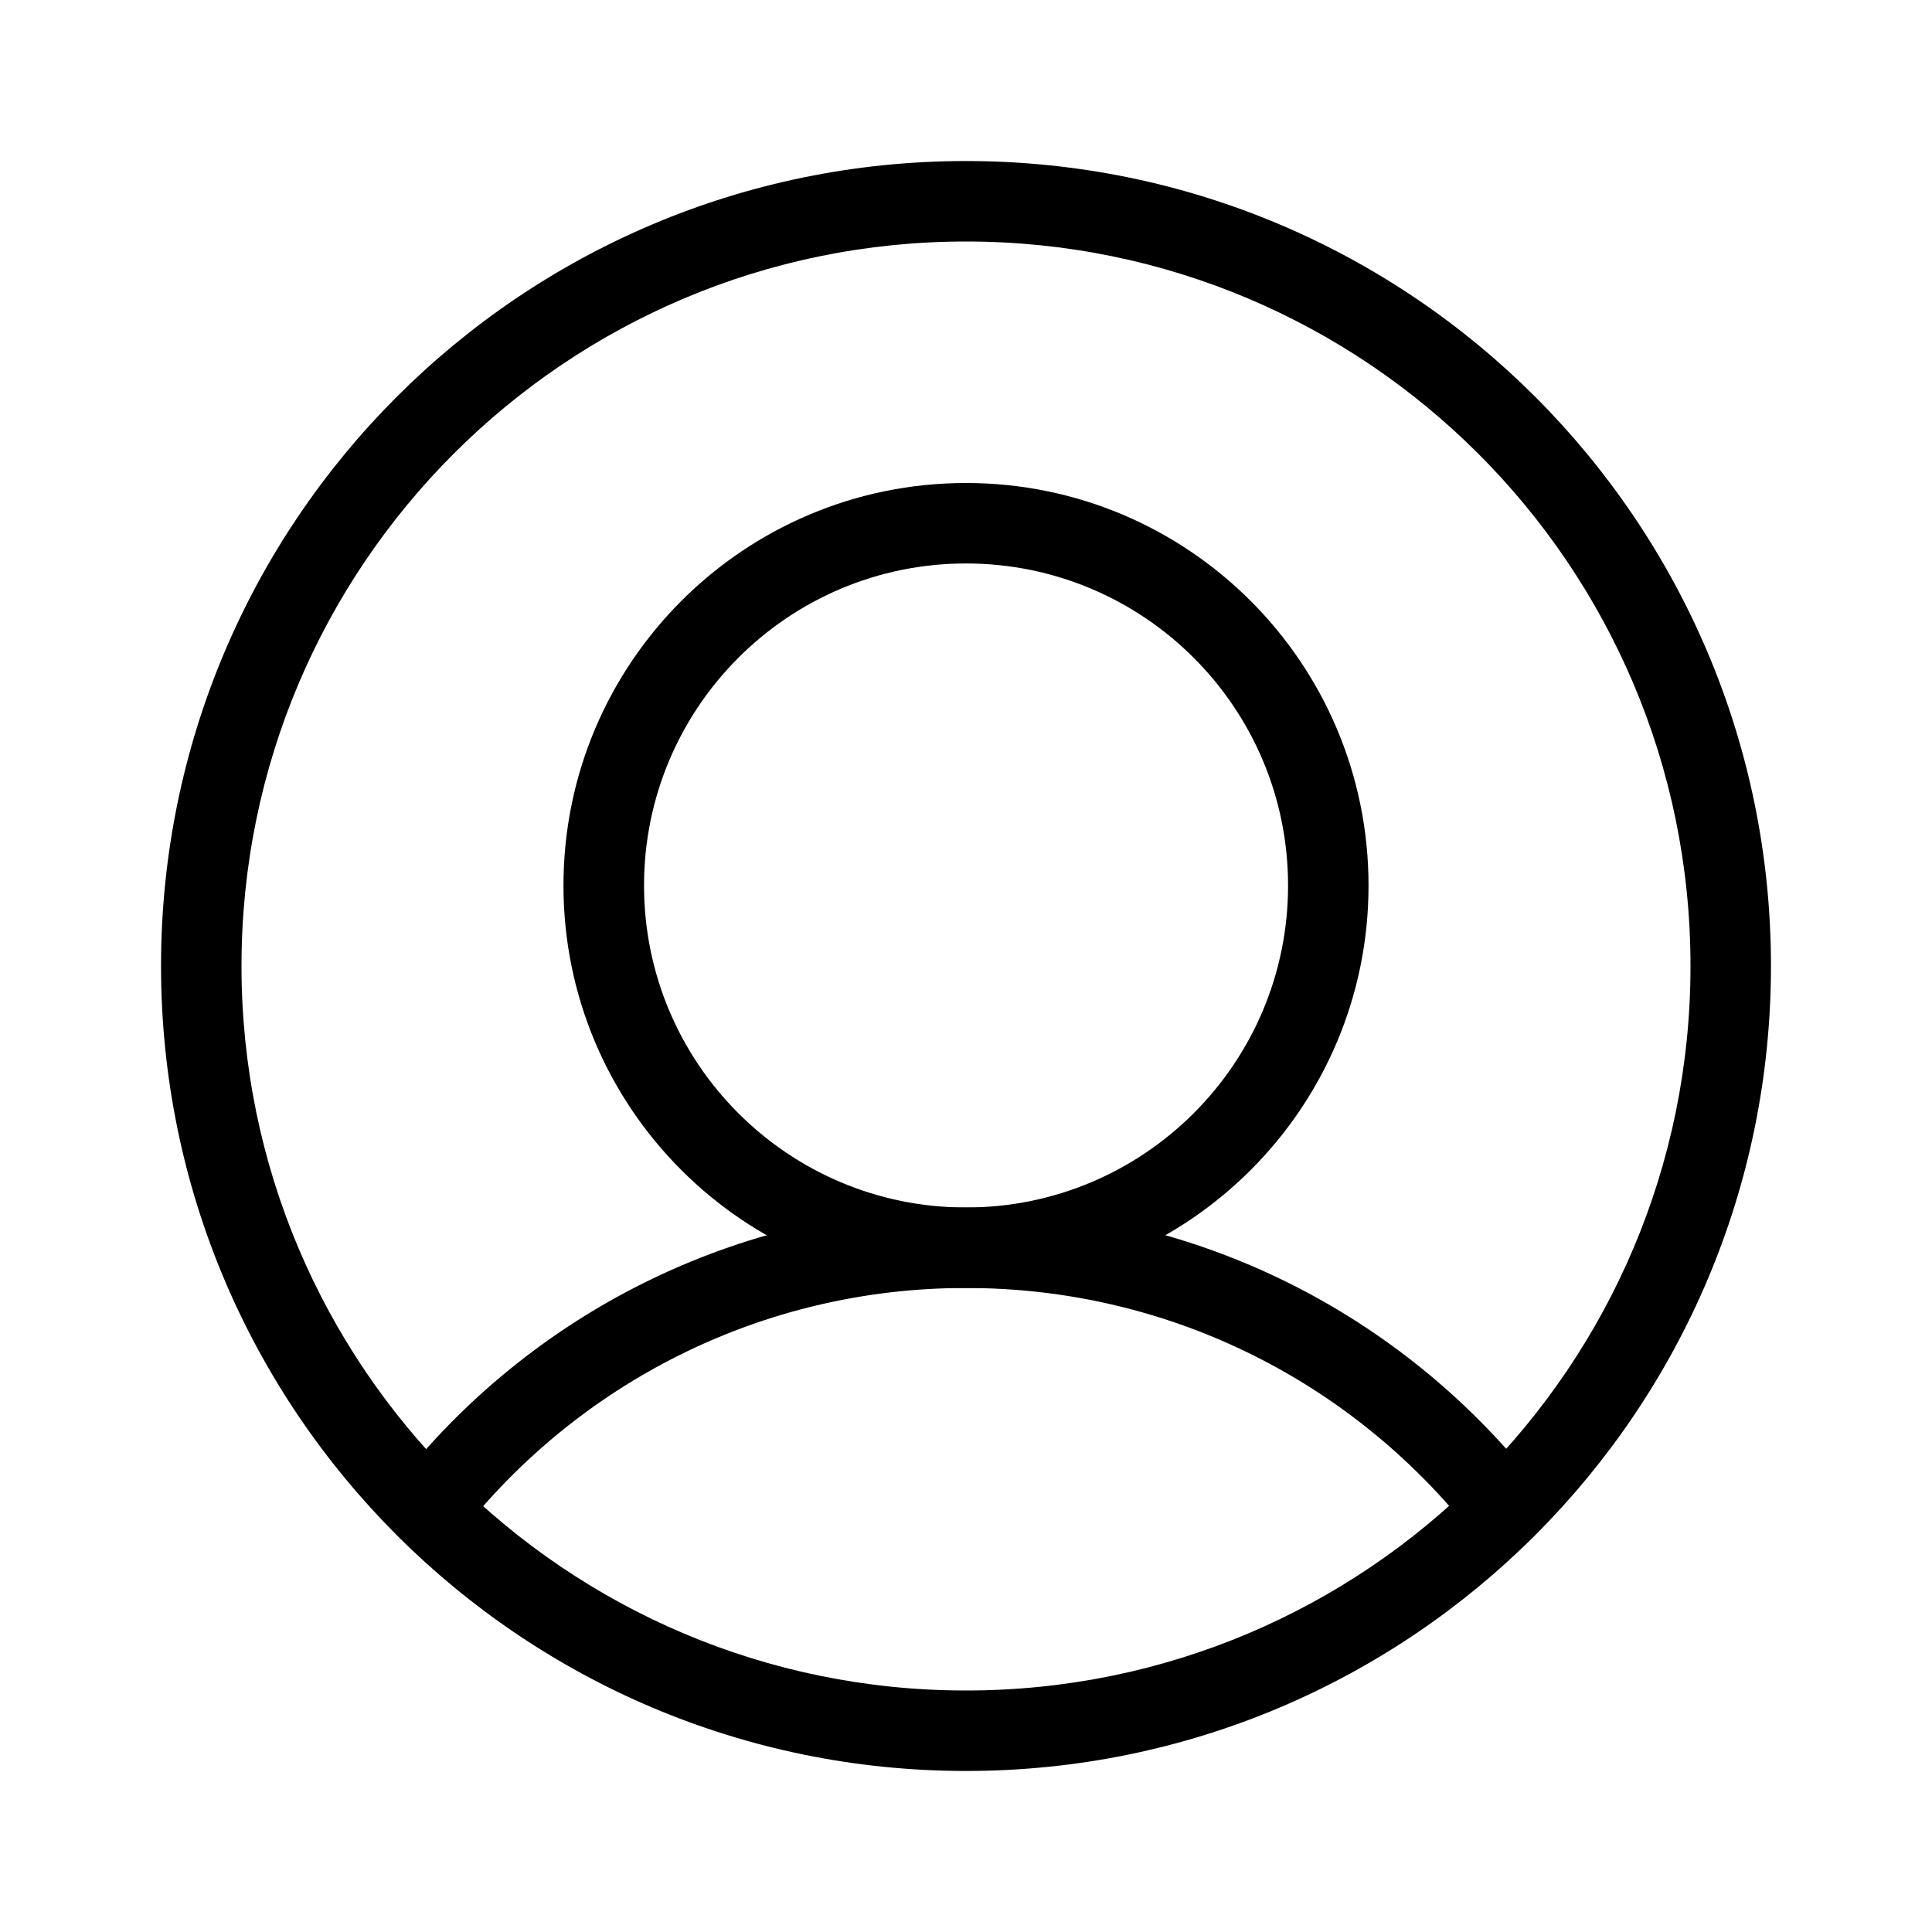 <svg xmlns="http://www.w3.org/2000/svg" width="20" height="20" fill="none" viewBox="0 0 20 20"><path fill="#000" fill-rule="evenodd" d="M10 2.5C5.858 2.5 2.5 5.858 2.5 10C2.5 14.142 5.858 17.5 10 17.5C14.142 17.5 17.5 14.142 17.5 10C17.5 5.858 14.142 2.5 10 2.5ZM1.667 10C1.667 5.397 5.397 1.667 10 1.667C14.602 1.667 18.333 5.397 18.333 10C18.333 14.602 14.602 18.333 10 18.333C5.397 18.333 1.667 14.602 1.667 10Z" clip-rule="evenodd"/><path fill="#000" fill-rule="evenodd" d="M10 5.833C8.159 5.833 6.667 7.326 6.667 9.167C6.667 11.008 8.159 12.5 10 12.5C11.841 12.5 13.334 11.008 13.334 9.167C13.334 7.326 11.841 5.833 10 5.833ZM5.833 9.167C5.833 6.865 7.699 5 10 5C12.301 5 14.167 6.865 14.167 9.167C14.167 11.468 12.301 13.333 10 13.333C7.699 13.333 5.833 11.468 5.833 9.167Z" clip-rule="evenodd"/><path fill="#000" fill-rule="evenodd" d="M10 13.333C7.874 13.333 5.977 14.329 4.761 15.882L4.105 15.368C5.473 13.621 7.609 12.5 10 12.5C12.329 12.5 14.412 13.559 15.788 15.226L15.145 15.757C13.921 14.274 12.071 13.333 10 13.333Z" clip-rule="evenodd"/></svg>